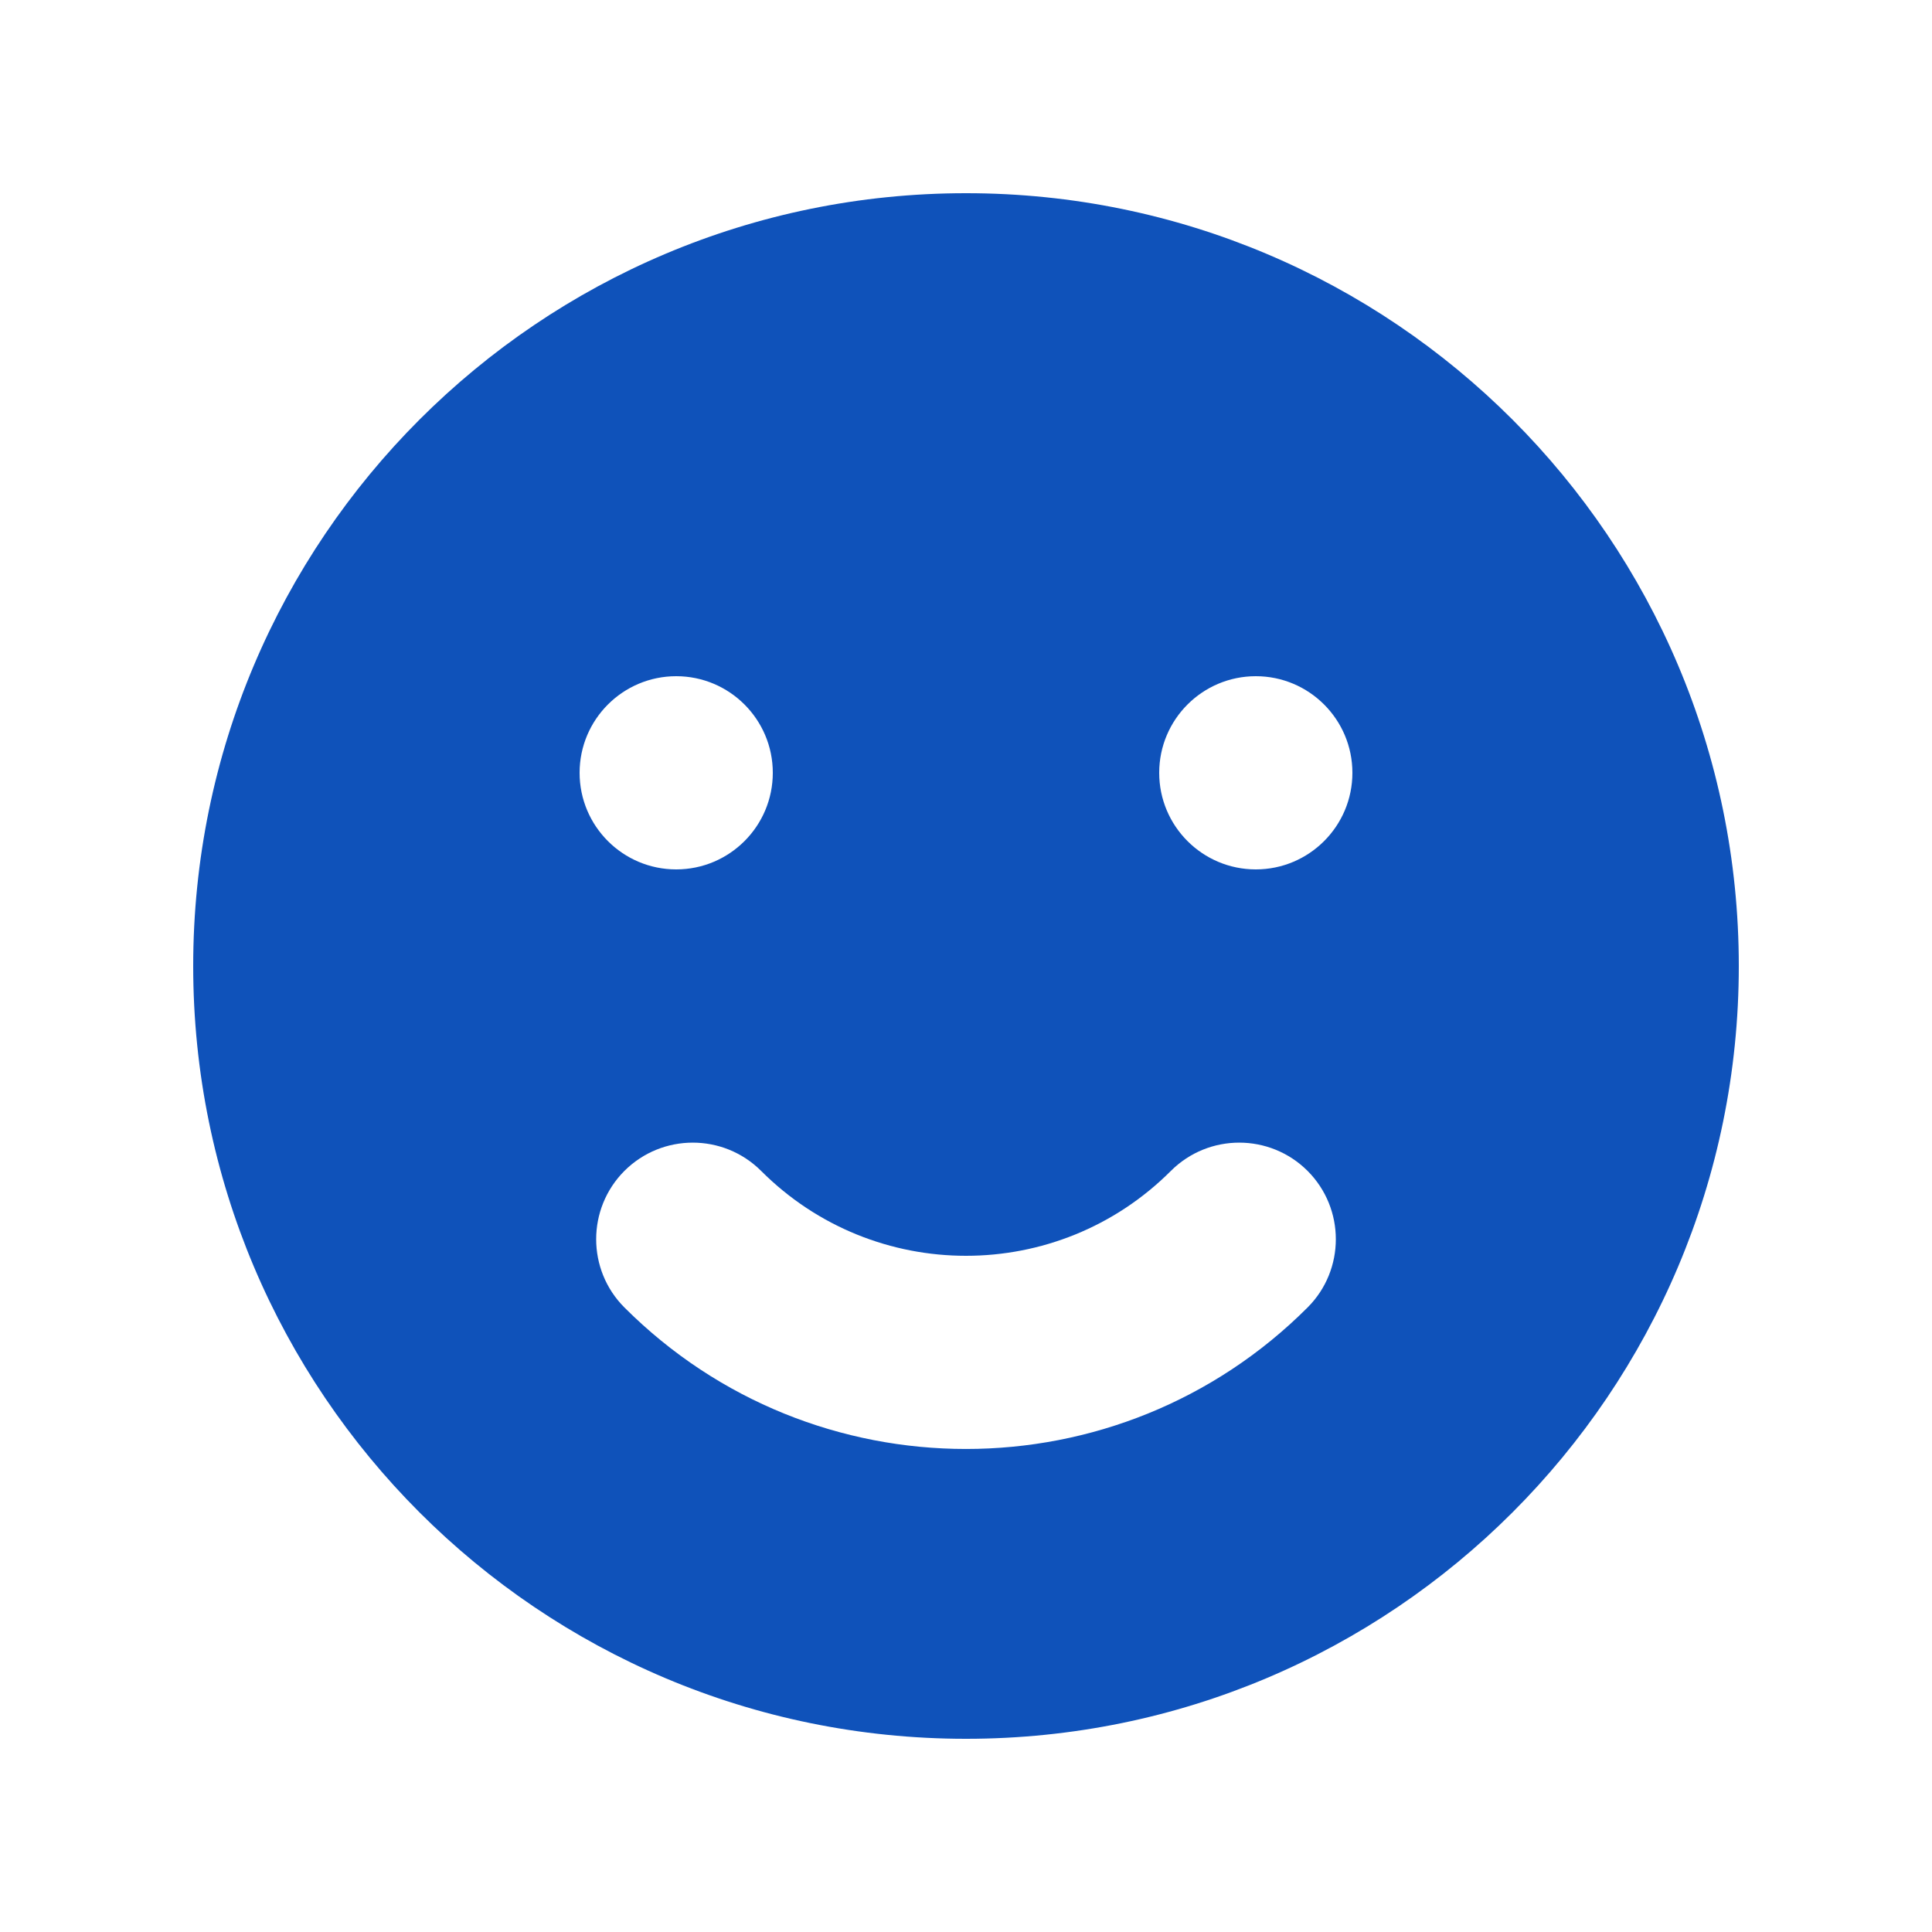 <svg width="20" height="20" viewBox="0 0 20 20" fill="none" xmlns="http://www.w3.org/2000/svg">
<path fill-rule="evenodd" clip-rule="evenodd" d="M10 18C14.418 18 18 14.418 18 10C18 5.582 14.418 2 10 2C5.582 2 2 5.582 2 10C2 14.418 5.582 18 10 18ZM7 9C7.552 9 8 8.552 8 8C8 7.448 7.552 7 7 7C6.448 7 6 7.448 6 8C6 8.552 6.448 9 7 9ZM14 8C14 8.552 13.552 9 13 9C12.448 9 12 8.552 12 8C12 7.448 12.448 7 13 7C13.552 7 14 7.448 14 8ZM13.536 13.535C13.926 13.145 13.926 12.512 13.536 12.121C13.145 11.731 12.512 11.731 12.121 12.121C10.95 13.293 9.05 13.293 7.879 12.121C7.488 11.731 6.855 11.731 6.464 12.121C6.074 12.512 6.074 13.145 6.464 13.535C8.417 15.488 11.583 15.488 13.536 13.535Z" fill="#0F52BA"/>
</svg>
